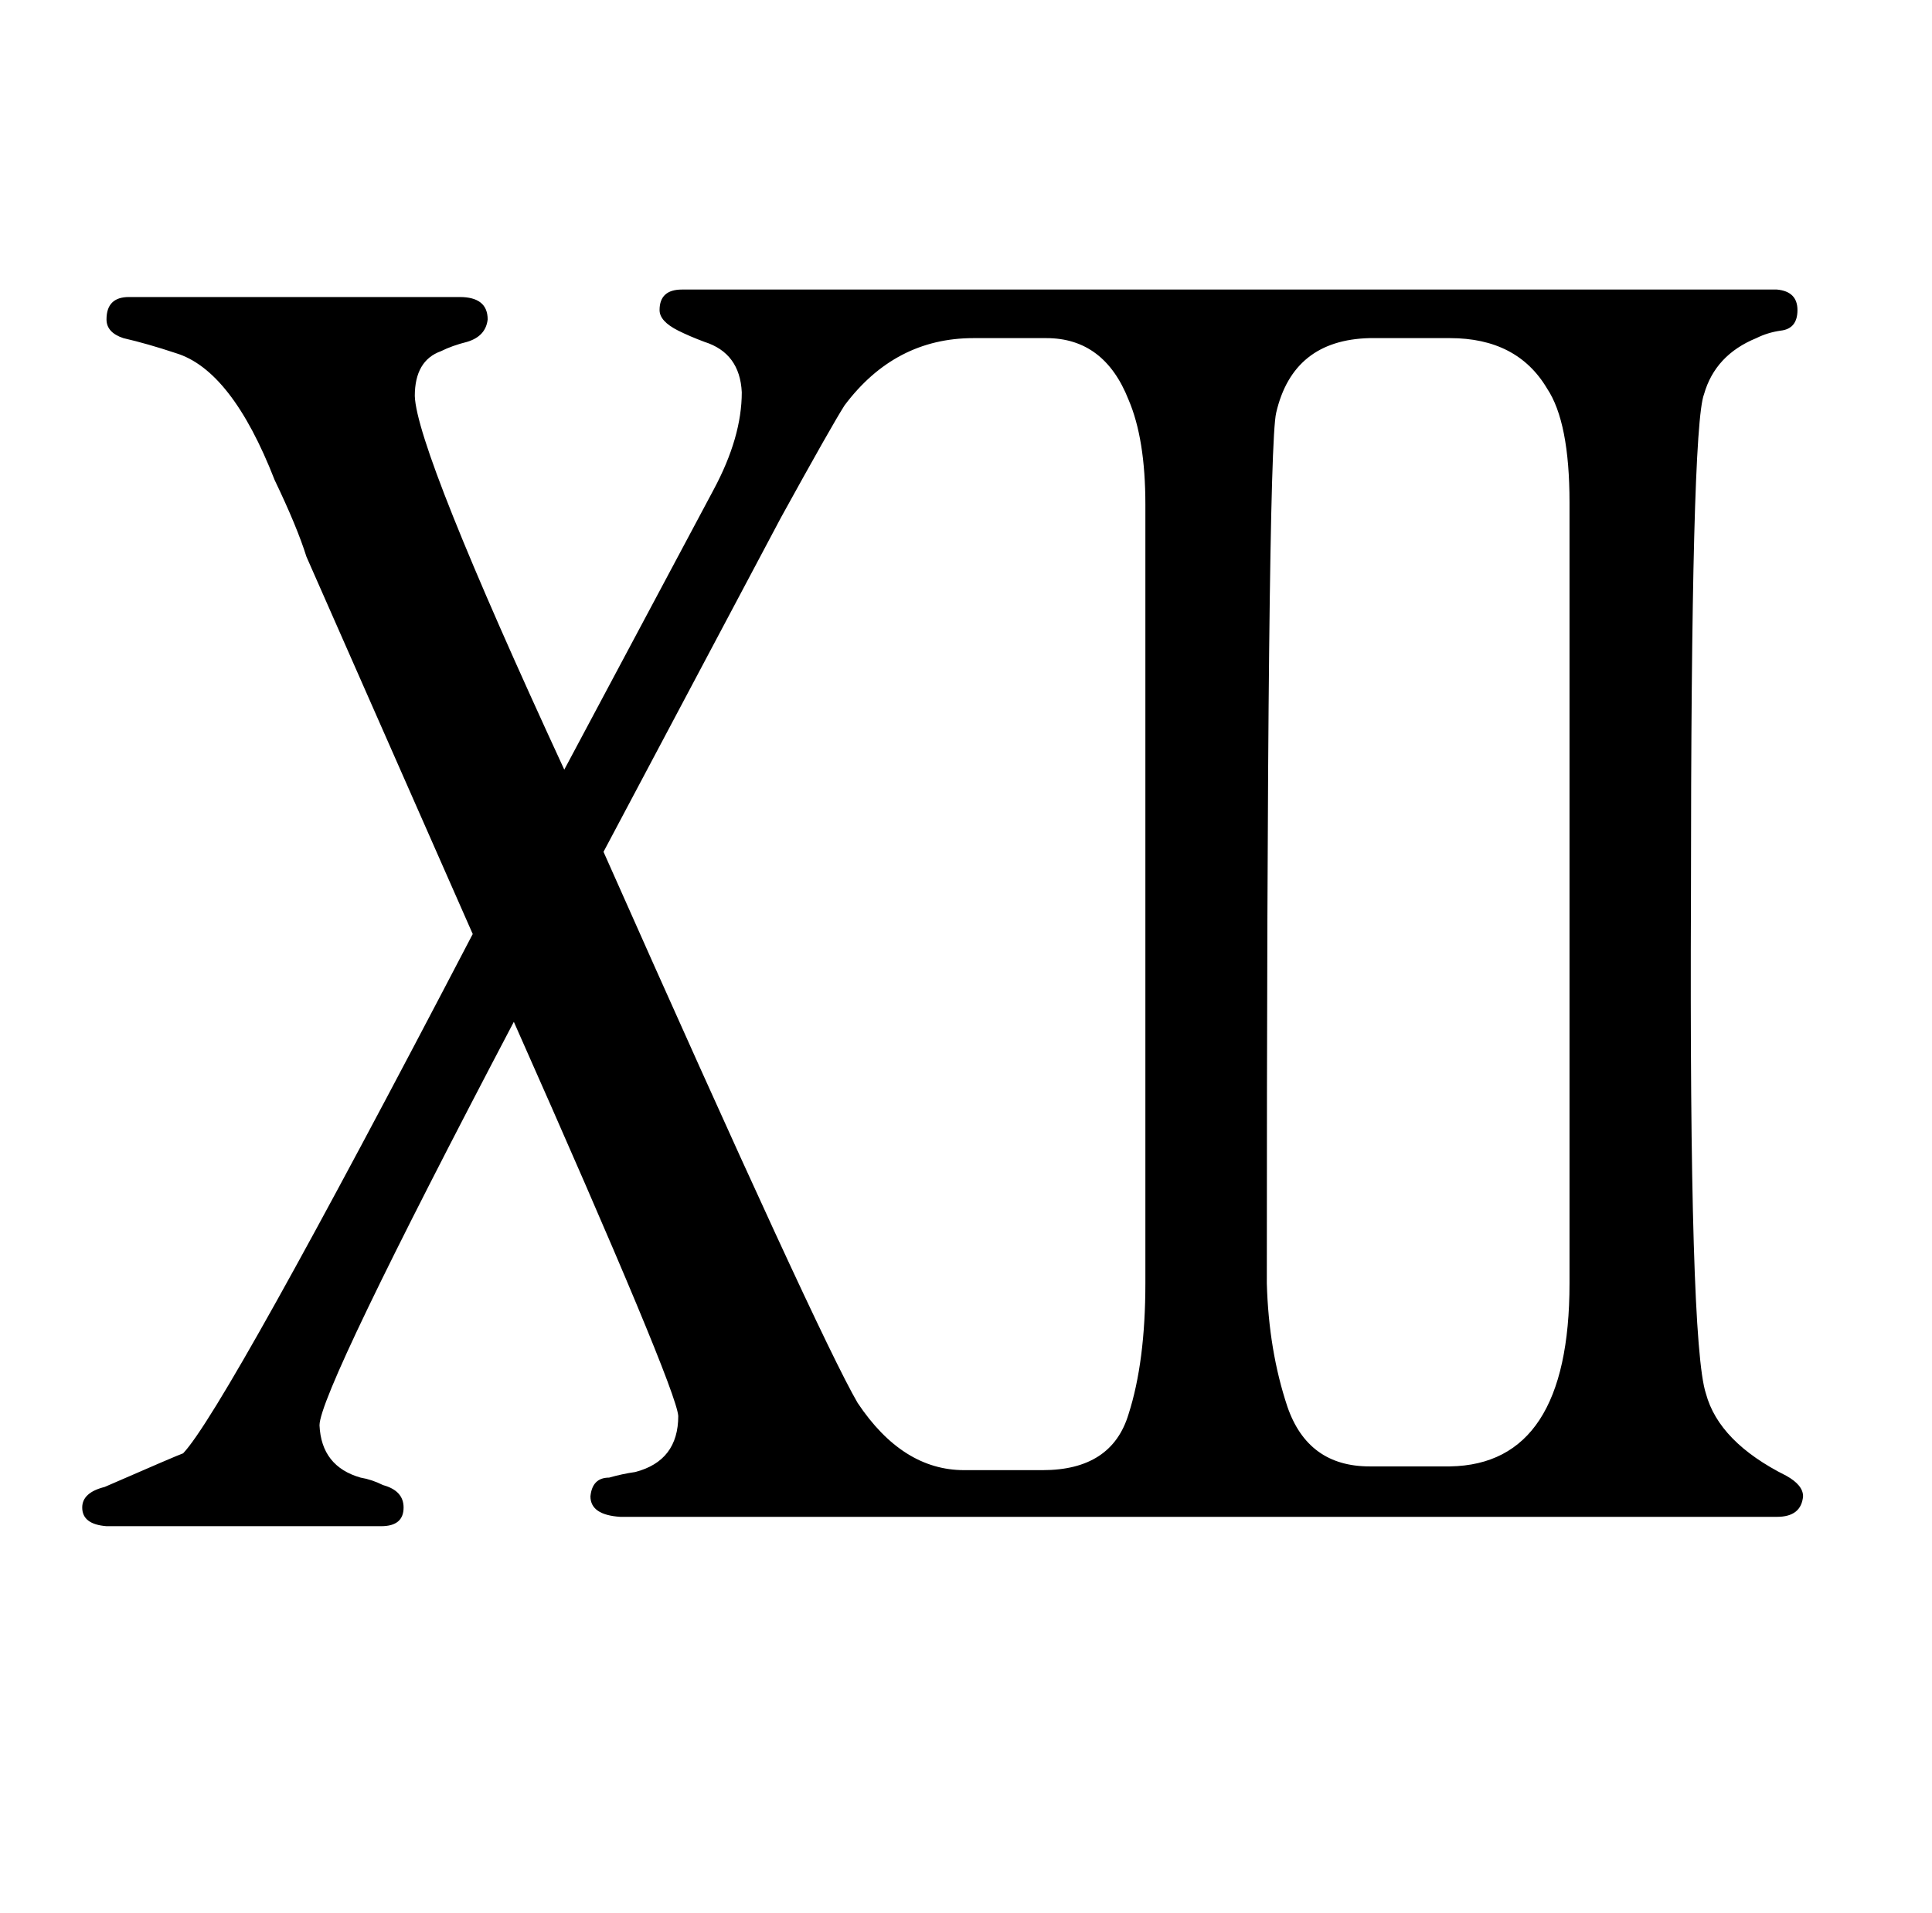 <?xml version="1.0" standalone="no"?>
<!DOCTYPE svg PUBLIC "-//W3C//DTD SVG 1.1//EN" "http://www.w3.org/Graphics/SVG/1.1/DTD/svg11.dtd" >
<svg xmlns="http://www.w3.org/2000/svg" xmlns:xlink="http://www.w3.org/1999/xlink" version="1.1" viewBox="-10 0 1034 1024">
  <g transform="matrix(1 0 0 -1 0 820)">
   <path fill="currentColor"
d="M265 273q87 -196 88 -211q0 -24 -23 -30q-7 -1 -14 -3q-9 0 -10 -10q0 -10 16 -11h619q13 0 14 11q0 6 -9 11q-36 18 -43 44q-9 27 -8 267q0 250 7 268q6 21 28 30q6 3 13 4q9 1 9 11t-11 11h-586q-12 0 -12 -11q0 -6 10 -11q6 -3 14 -6q19 -6 20 -27q0 -24 -15 -52
l-80 -150q-79 171 -80 200q0 19 14 24q6 3 14 5q10 3 11 12q0 12 -15 12h-177q-12 0 -12 -12q0 -7 9 -10q13 -3 28 -8q30 -9 53 -68q12 -25 17 -41l89 -202q-133 -255 -155 -278q-3 -1 -42 -18q-12 -3 -12 -11q0 -9 13 -10h147q12 0 12 10q0 9 -11 12q-6 3 -12 4
q-21 6 -22 28q0 18 104 216zM313 364l95 179q27 49 34 60q27 36 69 36h39q31 0 44 -33q9 -21 9 -56v-417q0 -42 -9 -70q-9 -30 -46 -30h-42q-33 0 -57 36q-21 36 -136 295zM723 35q-33 0 -44 32q-10 30 -11 66q0 445 5 466q9 39 50 40h43q36 0 52 -27q12 -18 12 -61v-418
q0 -97 -64 -98h-43z" />
  </g>

</svg>

